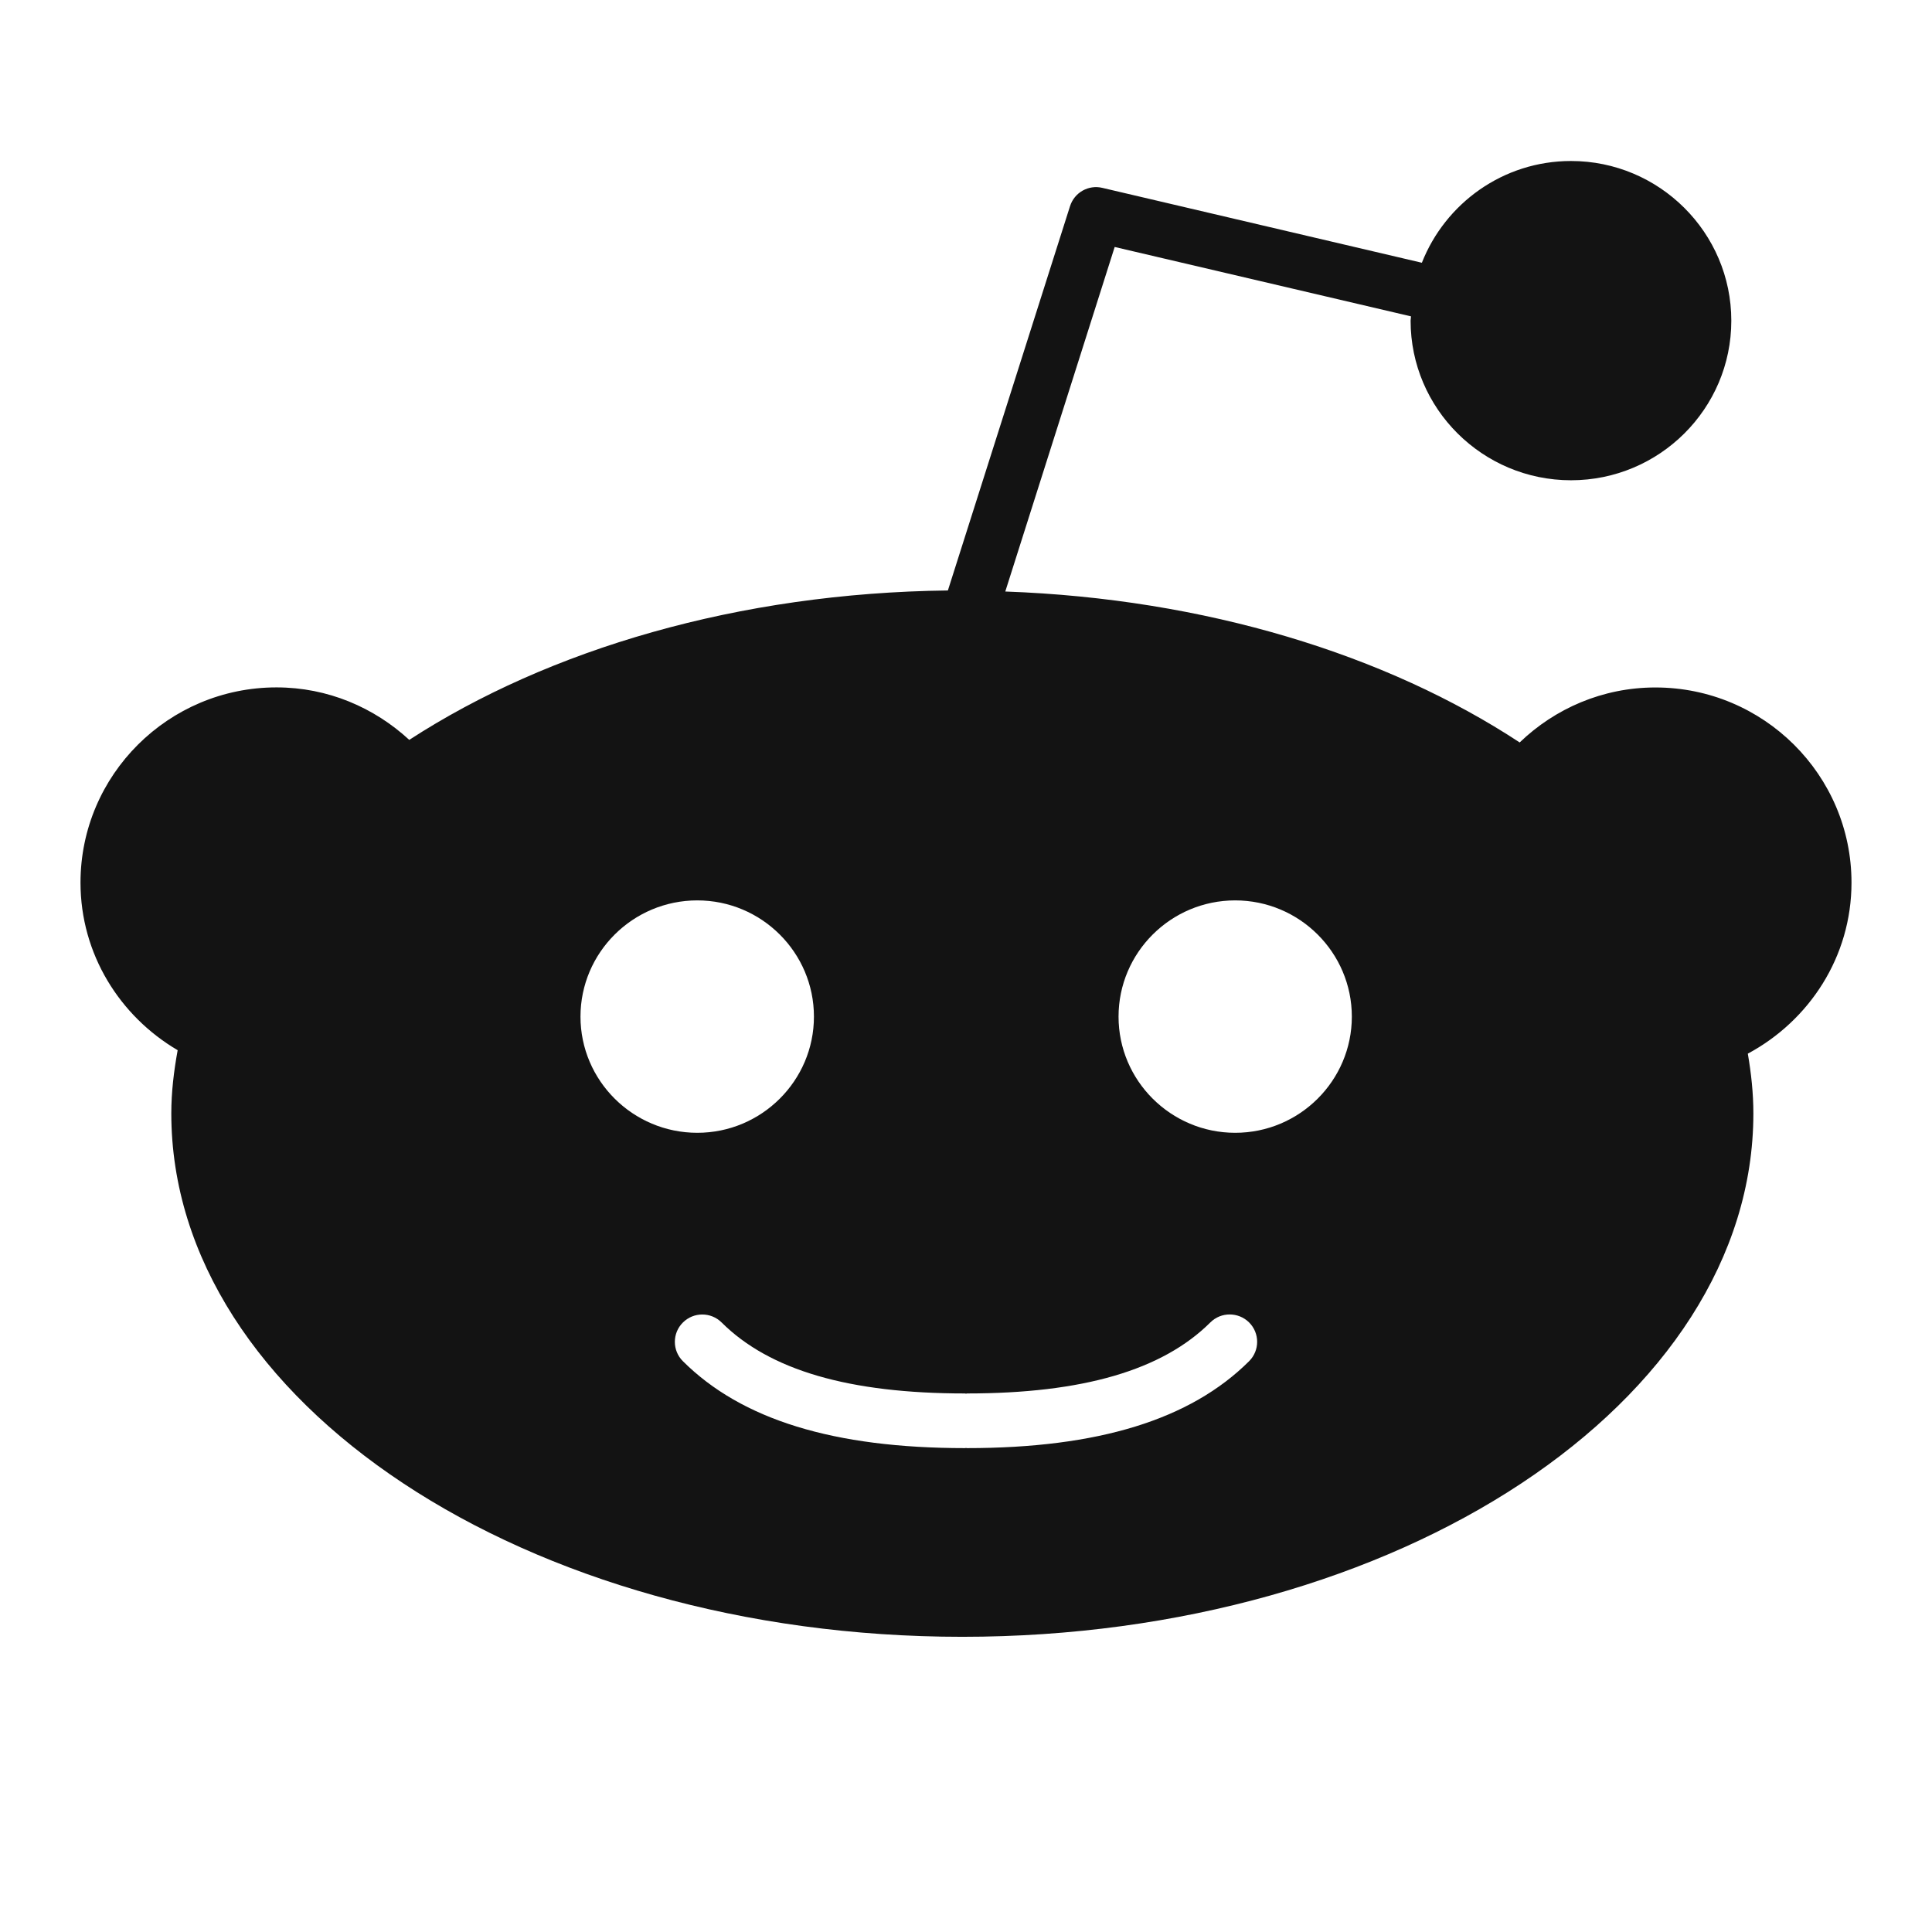 <svg xmlns="http://www.w3.org/2000/svg" width="24" height="24" fill="none" viewBox="0 0 24 24"><path fill="#131313" d="M23 10.964C23 9.627 21.907 8.54 20.564 8.54C19.909 8.54 19.315 8.802 18.878 9.223C17.219 8.132 14.974 7.437 12.488 7.348L13.847 3.068L17.528 3.93L17.523 3.984C17.523 5.077 18.417 5.966 19.516 5.966C20.614 5.966 21.507 5.077 21.507 3.984C21.507 2.89 20.613 2 19.516 2C18.672 2 17.954 2.526 17.663 3.264L13.695 2.334C13.522 2.292 13.346 2.391 13.292 2.562L11.775 7.335C9.174 7.366 6.817 8.066 5.084 9.191C4.649 8.79 4.073 8.539 3.435 8.539C2.092 8.539 1 9.627 1 10.964C1 11.853 1.489 12.624 2.207 13.046C2.16 13.304 2.128 13.566 2.128 13.831C2.128 17.416 6.536 20.333 11.954 20.333C17.373 20.333 21.781 17.416 21.781 13.831C21.781 13.58 21.754 13.333 21.712 13.089C22.475 12.679 23 11.886 23 10.964ZM7.211 12.629C7.211 11.833 7.862 11.185 8.662 11.185C9.461 11.185 10.111 11.833 10.111 12.629C10.111 13.424 9.461 14.072 8.662 14.072C7.862 14.072 7.211 13.424 7.211 12.629ZM15.517 16.909C14.787 17.636 13.64 17.989 12.012 17.989L12 17.987L11.988 17.989C10.359 17.989 9.212 17.636 8.483 16.909C8.35 16.777 8.35 16.561 8.483 16.429C8.616 16.296 8.832 16.296 8.965 16.429C9.561 17.022 10.55 17.31 11.988 17.31L12 17.313L12.012 17.31C13.45 17.31 14.439 17.021 15.035 16.428C15.168 16.295 15.384 16.296 15.517 16.428C15.65 16.561 15.65 16.776 15.517 16.909ZM15.344 14.072C14.545 14.072 13.895 13.424 13.895 12.629C13.895 11.833 14.545 11.185 15.344 11.185C16.143 11.185 16.793 11.833 16.793 12.629C16.793 13.424 16.143 14.072 15.344 14.072Z"/></svg>
